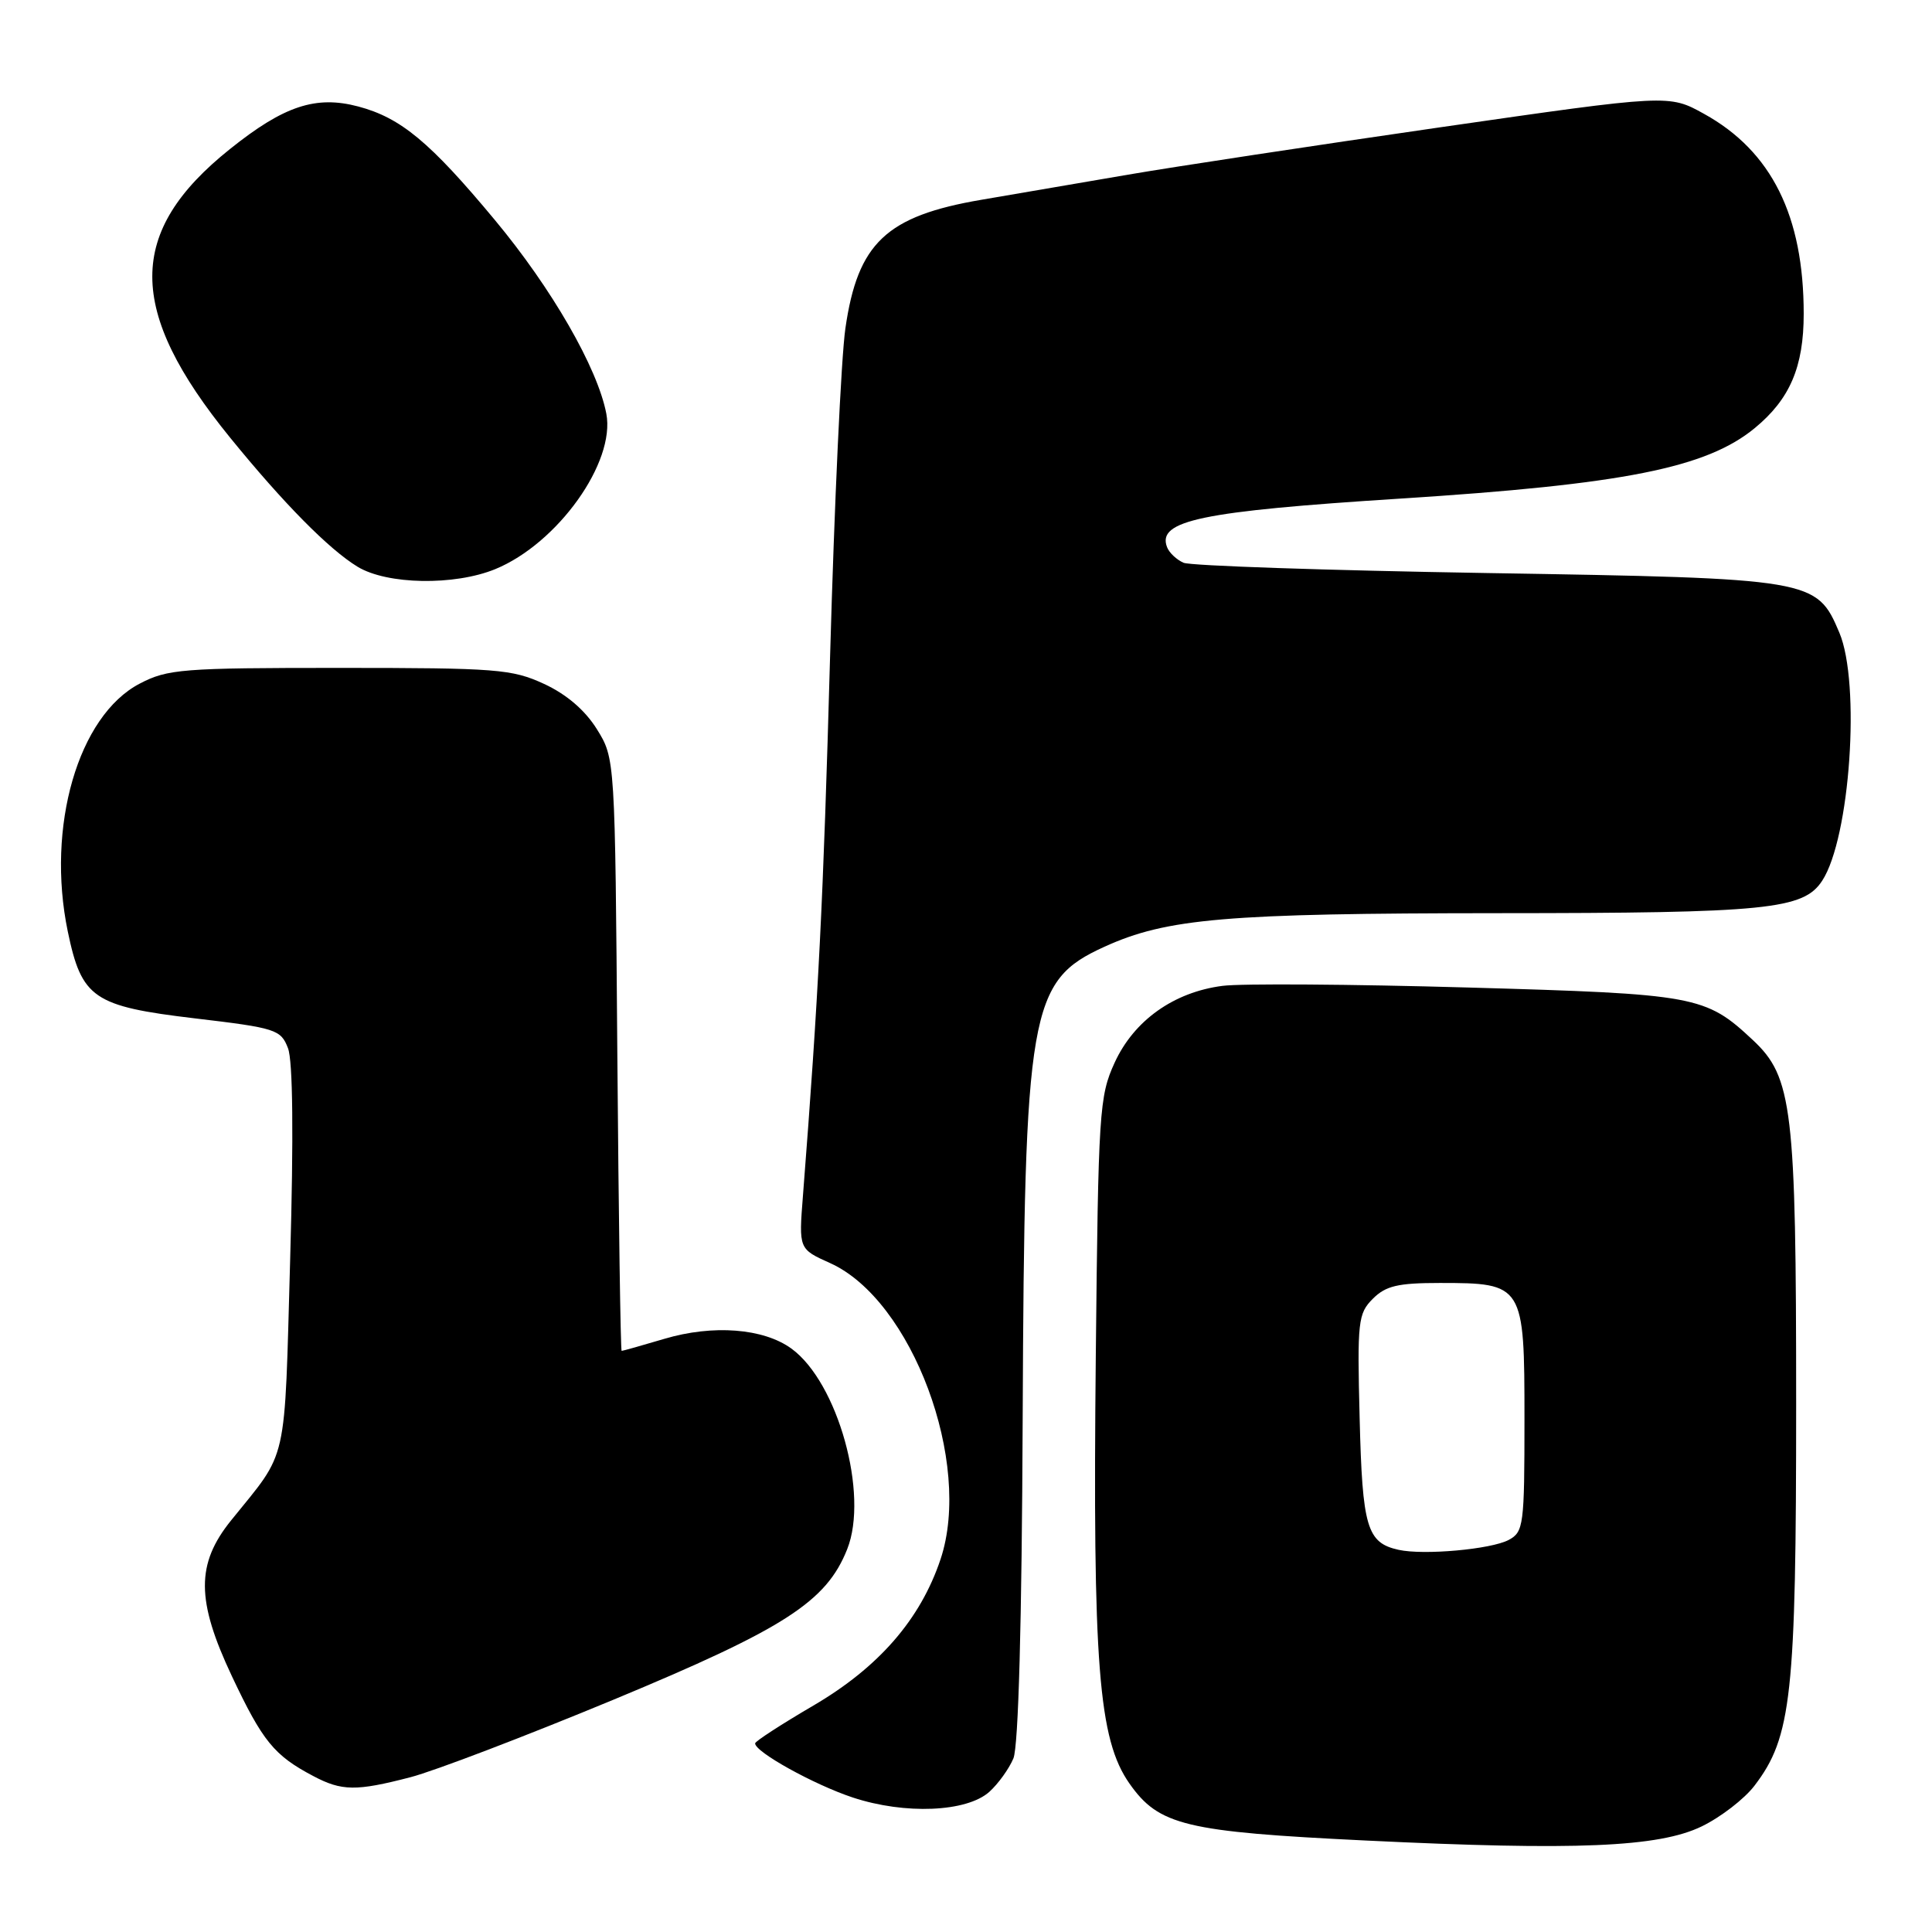 <?xml version="1.0" encoding="UTF-8" standalone="no"?>
<!DOCTYPE svg PUBLIC "-//W3C//DTD SVG 1.1//EN" "http://www.w3.org/Graphics/SVG/1.1/DTD/svg11.dtd" >
<svg xmlns="http://www.w3.org/2000/svg" xmlns:xlink="http://www.w3.org/1999/xlink" version="1.1" viewBox="0 0 256 256">
 <g >
 <path fill="currentColor"
d=" M 225.48 242.01 C 228.00 240.79 231.15 238.36 232.48 236.61 C 237.40 230.17 238.00 224.64 238.00 185.97 C 238.00 146.86 237.51 142.72 232.27 137.82 C 225.98 131.93 224.77 131.71 194.50 130.85 C 179.10 130.41 164.47 130.31 162.00 130.63 C 155.53 131.46 150.25 135.22 147.69 140.82 C 145.66 145.25 145.53 147.31 145.20 179.50 C 144.78 220.63 145.55 230.47 149.66 236.33 C 153.56 241.88 157.06 242.72 181.00 243.88 C 208.81 245.23 219.78 244.77 225.48 242.01 Z  M 131.10 237.42 C 132.27 236.36 133.70 234.38 134.28 233.00 C 134.95 231.41 135.40 215.01 135.51 188.00 C 135.74 133.73 136.39 129.99 146.32 125.46 C 154.62 121.68 162.43 121.02 198.50 121.00 C 234.16 120.99 238.97 120.51 241.45 116.70 C 245.15 111.04 246.56 90.52 243.72 83.82 C 240.71 76.71 240.27 76.64 197.00 75.93 C 175.82 75.58 157.75 74.97 156.83 74.57 C 155.91 74.17 154.92 73.24 154.64 72.50 C 153.28 68.97 159.15 67.75 185.50 66.07 C 215.18 64.18 226.11 62.00 232.52 56.72 C 237.17 52.89 239.00 48.62 239.00 41.58 C 239.00 28.61 234.74 20.04 225.82 15.10 C 221.14 12.50 221.14 12.50 190.82 16.87 C 174.14 19.28 155.55 22.10 149.50 23.14 C 143.45 24.18 134.70 25.68 130.05 26.47 C 117.44 28.62 113.65 32.20 112.02 43.50 C 111.46 47.35 110.55 66.92 109.99 87.00 C 109.09 119.34 108.47 131.82 106.39 158.50 C 105.84 165.50 105.84 165.50 110.00 167.37 C 120.84 172.25 128.89 193.82 124.63 206.60 C 121.97 214.56 116.45 220.92 107.77 226.00 C 103.55 228.47 100.08 230.72 100.06 231.00 C 99.98 232.11 107.84 236.47 113.00 238.18 C 119.91 240.46 128.10 240.12 131.10 237.42 Z  M 54.39 235.49 C 57.58 234.66 69.66 230.04 81.24 225.24 C 103.97 215.80 109.50 212.24 112.26 205.27 C 115.15 198.00 111.01 183.15 104.86 178.69 C 101.15 176.00 94.47 175.49 88.04 177.40 C 85.07 178.28 82.52 179.00 82.37 179.00 C 82.23 179.00 81.97 161.34 81.80 139.75 C 81.50 100.50 81.50 100.50 79.09 96.62 C 77.52 94.10 75.07 92.00 72.09 90.62 C 67.84 88.66 65.83 88.50 45.00 88.50 C 24.12 88.50 22.21 88.65 18.50 90.59 C 10.36 94.85 6.10 109.53 8.98 123.42 C 10.82 132.28 12.37 133.34 25.83 134.94 C 36.57 136.21 37.21 136.42 38.16 138.89 C 38.81 140.57 38.91 150.49 38.45 166.80 C 37.66 194.62 38.25 192.00 30.63 201.45 C 25.96 207.23 25.99 212.06 30.73 222.11 C 34.80 230.73 36.32 232.60 41.50 235.33 C 45.29 237.34 47.19 237.36 54.39 235.49 Z  M 65.63 75.41 C 73.89 72.01 81.58 61.26 80.34 54.81 C 79.18 48.75 73.12 38.22 65.57 29.15 C 56.98 18.82 53.11 15.61 47.47 14.11 C 41.85 12.62 37.62 14.02 30.47 19.75 C 16.74 30.72 16.75 41.10 30.50 58.00 C 37.57 66.69 43.57 72.77 47.37 75.09 C 51.29 77.48 60.21 77.63 65.63 75.41 Z  M 185.32 205.36 C 181.12 204.43 180.52 202.40 180.16 187.94 C 179.83 175.07 179.95 174.05 181.91 172.09 C 183.62 170.38 185.23 170.00 190.78 170.00 C 201.88 170.00 202.00 170.19 202.00 188.02 C 202.00 202.11 201.89 202.99 199.91 204.05 C 197.58 205.29 188.67 206.10 185.32 205.36 Z "/>
</g>
</svg>
